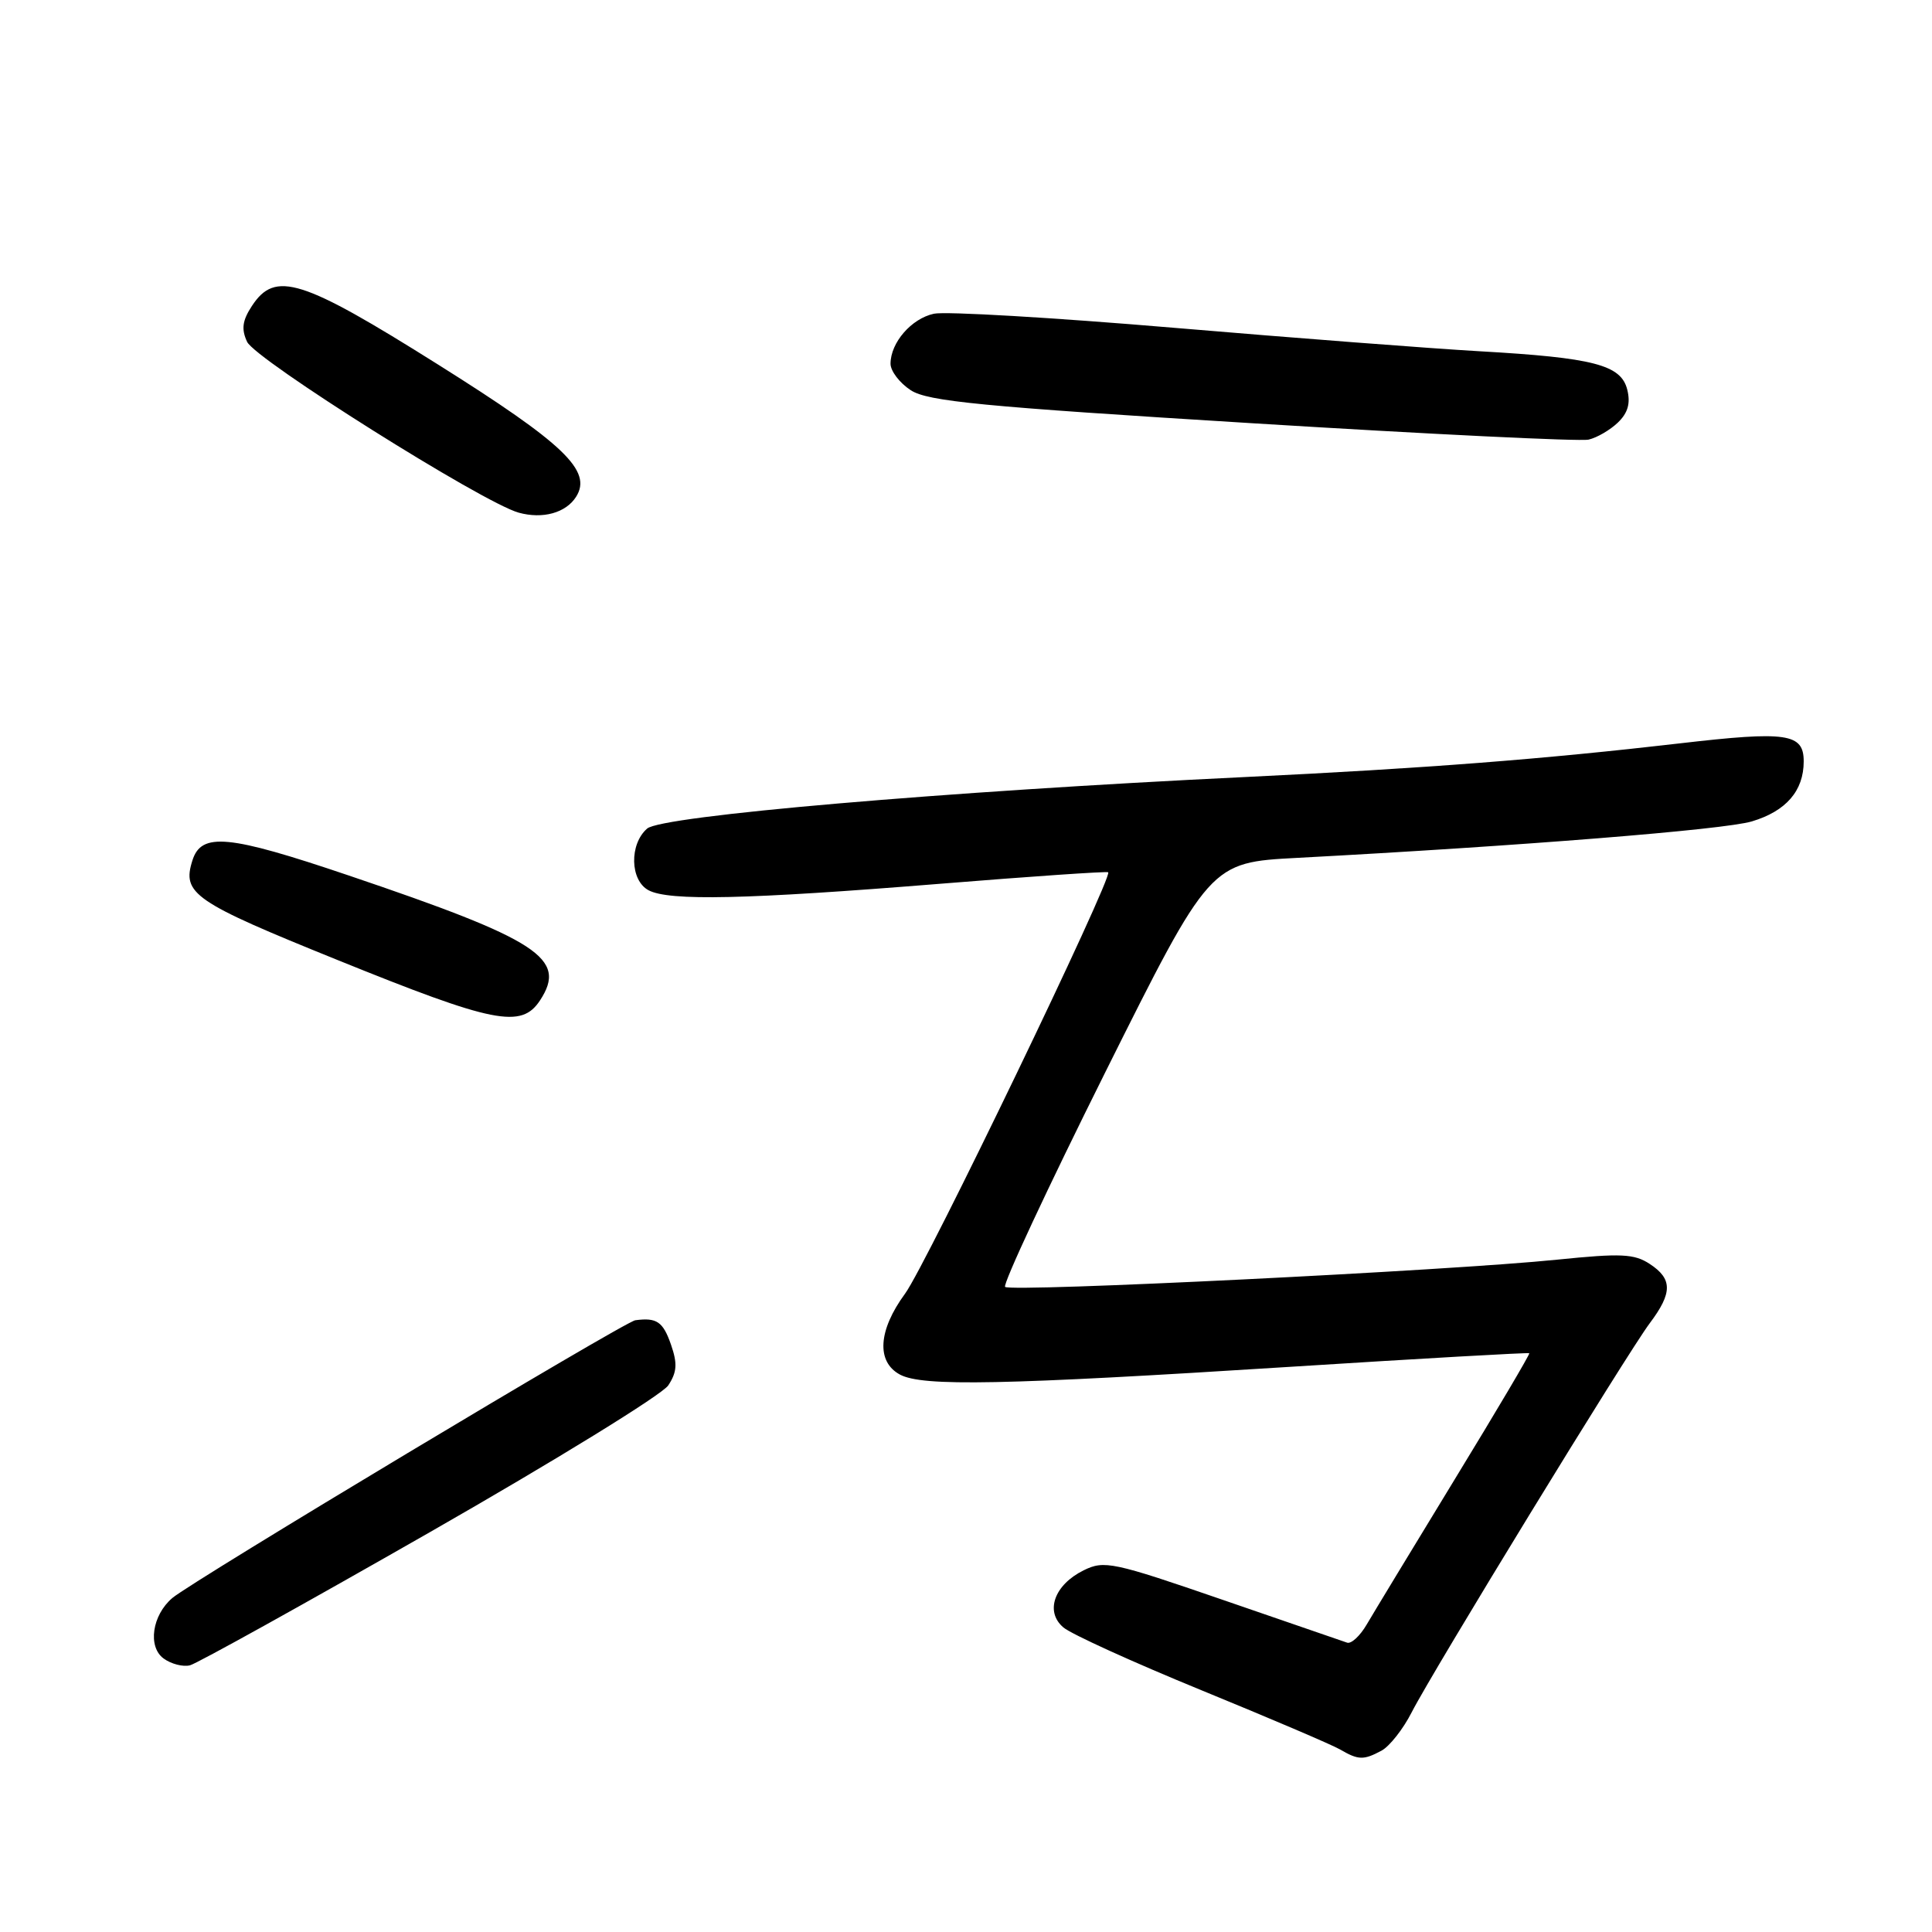 <?xml version="1.0" encoding="UTF-8" standalone="no"?>
<!DOCTYPE svg PUBLIC "-//W3C//DTD SVG 1.1//EN" "http://www.w3.org/Graphics/SVG/1.1/DTD/svg11.dtd" >
<svg xmlns="http://www.w3.org/2000/svg" xmlns:xlink="http://www.w3.org/1999/xlink" version="1.1" viewBox="0 0 256 256">
 <g >
 <path fill="currentColor"
d=" M 183.06 231.97 C 184.12 231.40 185.92 229.12 187.05 226.90 C 189.84 221.43 215.62 179.30 218.61 175.32 C 221.63 171.30 221.62 169.46 218.60 167.48 C 216.55 166.13 214.79 166.05 206.35 166.91 C 192.13 168.37 133.91 171.24 133.18 170.52 C 132.85 170.18 138.82 157.39 146.45 142.09 C 160.33 114.28 160.33 114.28 171.92 113.67 C 201.43 112.10 228.48 109.94 232.13 108.84 C 236.67 107.48 239.00 104.79 239.00 100.89 C 239.00 97.17 236.80 96.85 222.58 98.50 C 204.46 100.60 188.84 101.81 165.00 102.96 C 125.03 104.88 87.68 108.10 85.75 109.79 C 83.37 111.86 83.48 116.65 85.93 117.96 C 88.63 119.41 98.91 119.18 124.50 117.11 C 136.60 116.13 146.65 115.44 146.84 115.58 C 147.54 116.12 122.72 167.62 119.93 171.41 C 116.36 176.27 116.09 180.44 119.25 182.14 C 122.24 183.74 132.84 183.53 170.97 181.11 C 188.28 180.01 202.54 179.20 202.64 179.31 C 202.75 179.42 198.31 186.93 192.77 196.00 C 187.24 205.08 181.98 213.74 181.10 215.25 C 180.22 216.76 179.05 217.85 178.50 217.66 C 177.95 217.48 170.53 214.92 162.00 211.98 C 147.46 206.97 146.32 206.73 143.60 208.07 C 139.70 209.99 138.43 213.54 140.90 215.64 C 141.92 216.52 150.15 220.26 159.18 223.96 C 168.22 227.66 176.49 231.19 177.56 231.81 C 180.00 233.23 180.67 233.25 183.06 231.97 Z  M 56.98 203.01 C 73.53 193.55 87.74 184.80 88.55 183.57 C 89.71 181.80 89.78 180.68 88.91 178.17 C 87.85 175.12 87.02 174.56 84.18 174.94 C 82.75 175.13 25.53 209.46 22.84 211.74 C 20.15 214.02 19.55 218.20 21.68 219.76 C 22.68 220.49 24.26 220.90 25.18 220.66 C 26.11 220.42 40.42 212.48 56.98 203.01 Z  M 71.56 132.55 C 75.20 127.00 71.43 124.54 46.19 116.00 C 30.26 110.61 26.69 110.26 25.50 114.00 C 24.09 118.43 25.62 119.48 44.76 127.22 C 65.48 135.61 69.08 136.33 71.56 132.55 Z  M 76.34 65.82 C 78.50 62.39 74.78 58.82 58.07 48.32 C 39.93 36.92 36.47 35.83 33.38 40.54 C 32.11 42.48 31.96 43.61 32.74 45.29 C 33.84 47.65 63.99 66.62 68.73 67.93 C 71.92 68.81 74.99 67.96 76.34 65.82 Z  M 214.38 55.99 C 215.71 54.71 216.07 53.43 215.62 51.63 C 214.80 48.34 211.16 47.40 196.00 46.54 C 189.68 46.18 171.45 44.78 155.50 43.43 C 139.55 42.08 125.26 41.24 123.75 41.57 C 120.77 42.21 118.00 45.40 118.00 48.20 C 118.00 49.16 119.20 50.74 120.67 51.70 C 122.92 53.18 130.03 53.87 165.92 56.08 C 189.34 57.53 209.40 58.51 210.50 58.25 C 211.60 58.00 213.35 56.98 214.38 55.99 Z "/>
</g>
</svg>